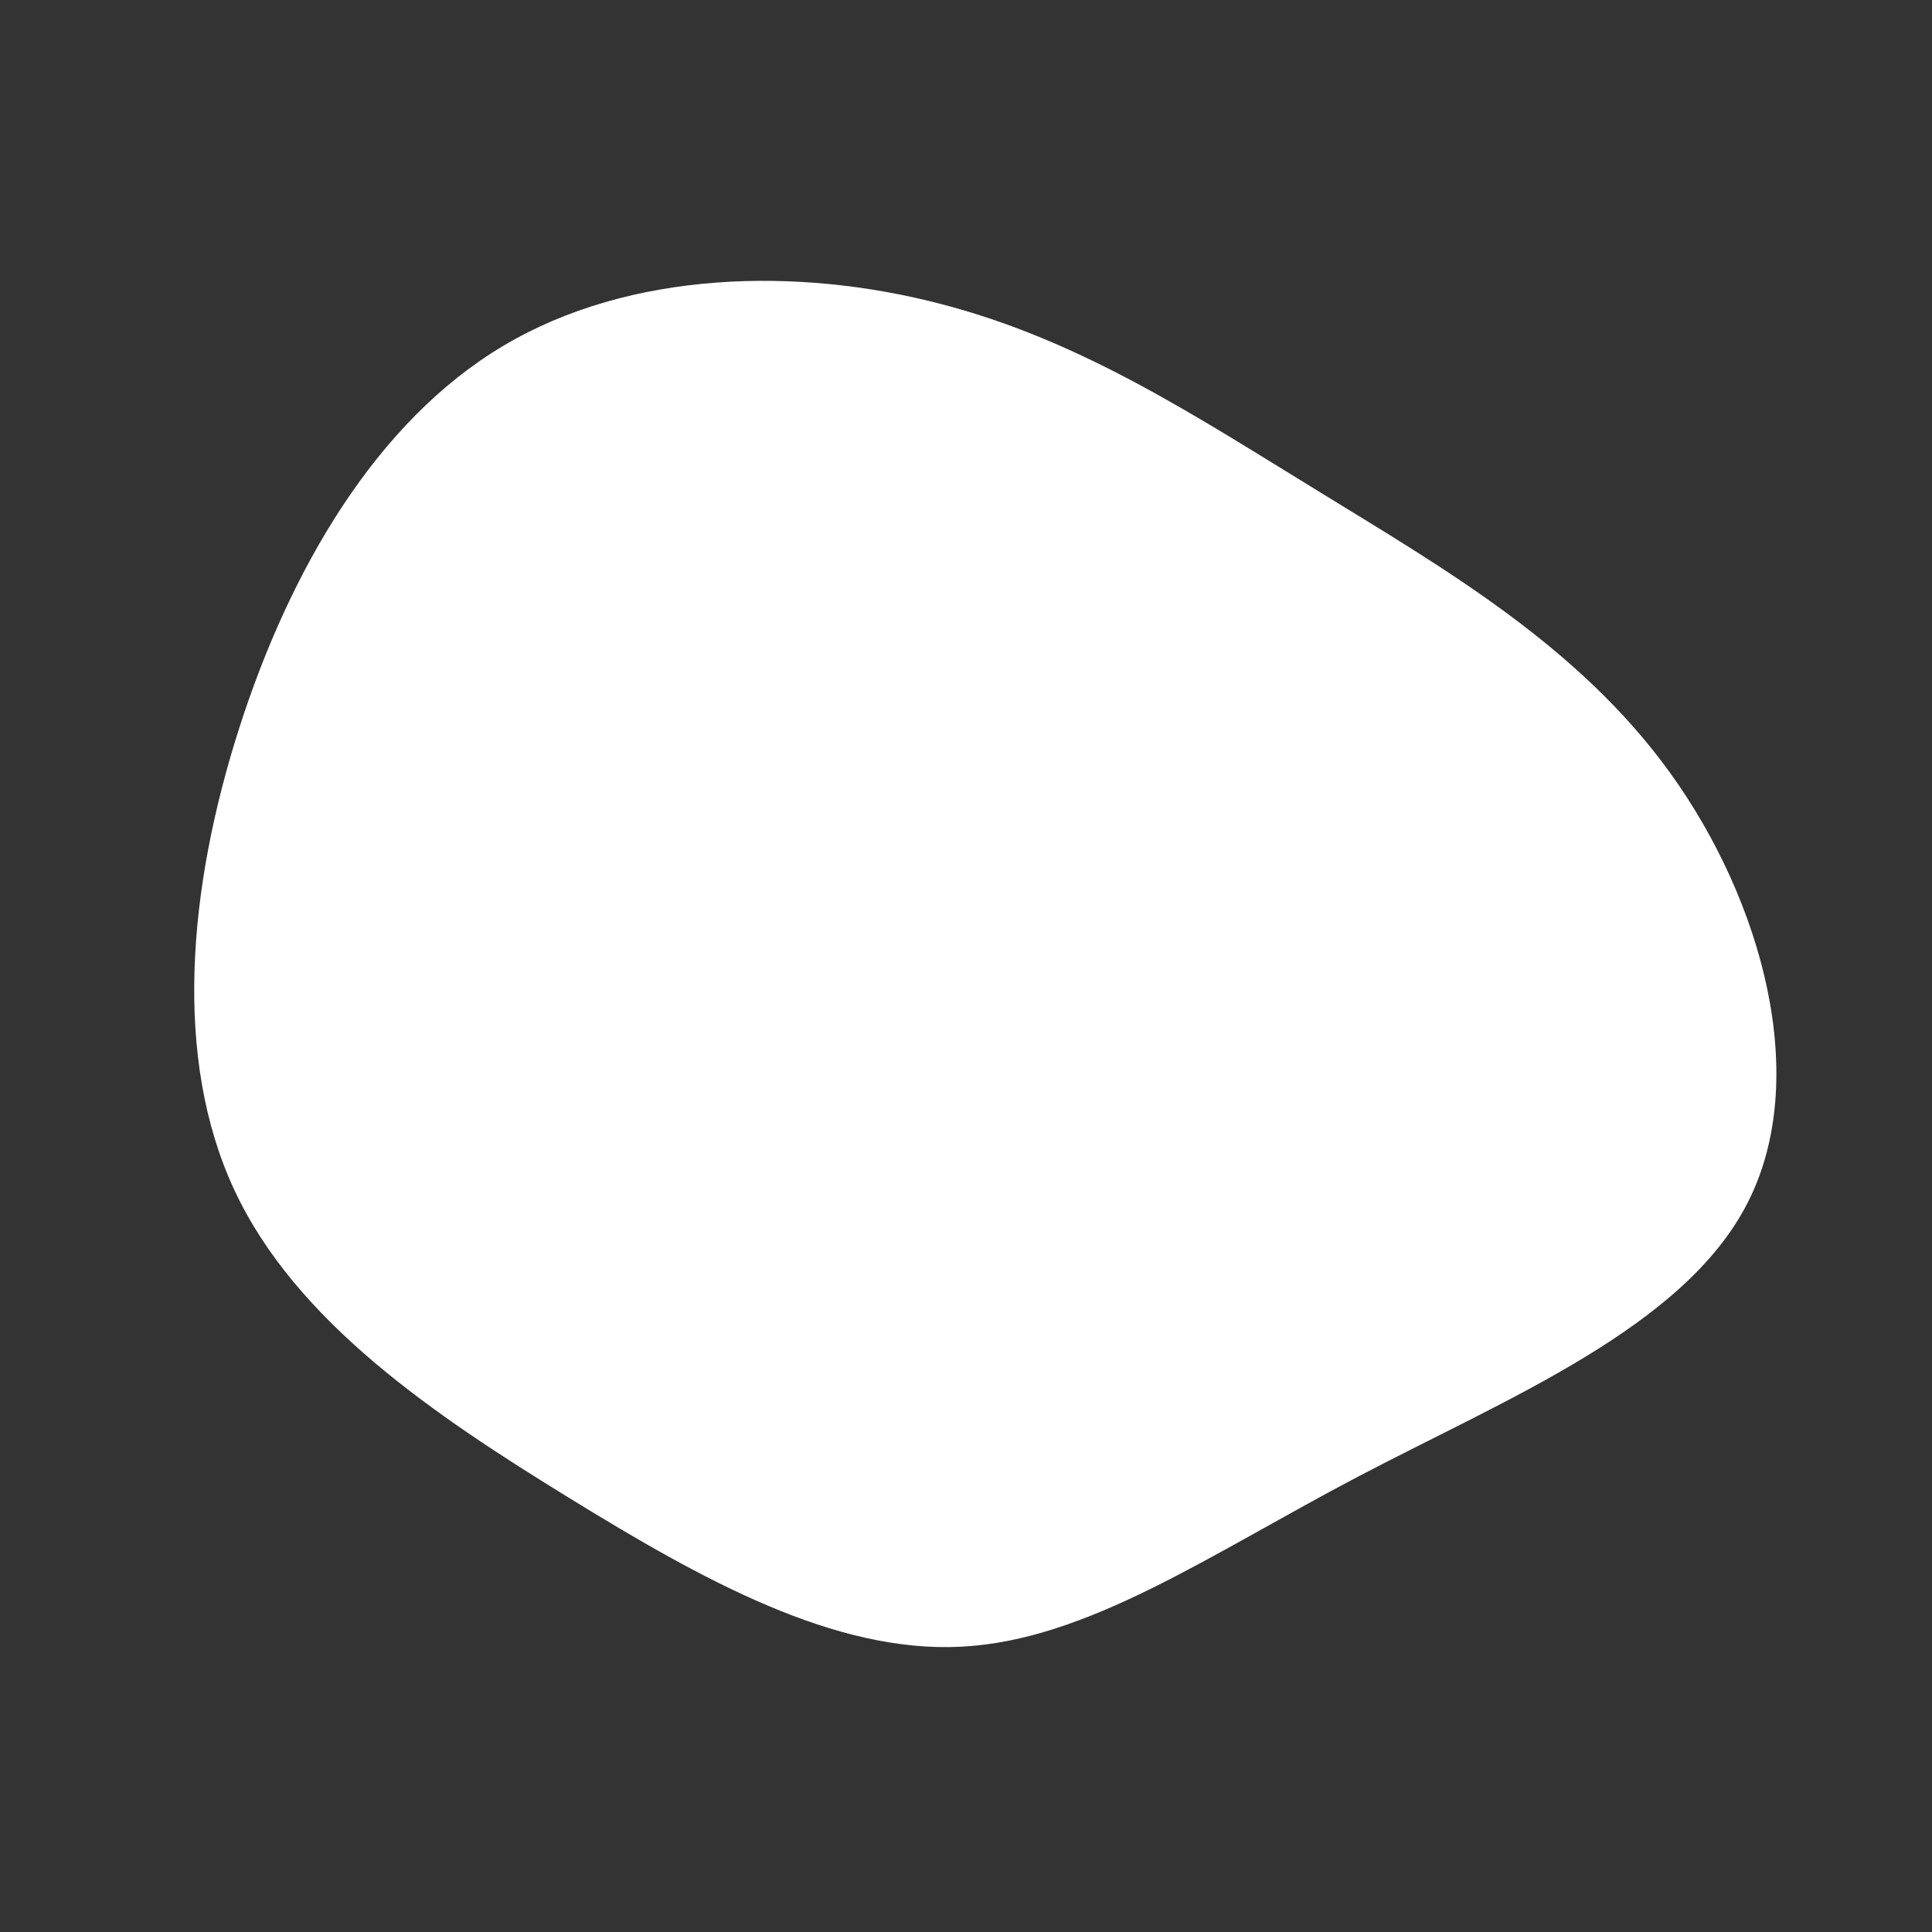 <?xml version="1.0" standalone="no"?>
<svg
  width="600"
  height="600"
  viewBox="0 0 600 600"
  xmlns="http://www.w3.org/2000/svg"
>
  <rect x="0" y="0" width="600" height="600" fill="#333333" stroke="none"/>
  <g transform="translate(300,300)">
    <path d="M110,-147.1C148.7,-123.3,190.4,-99.3,218.8,-59.8C247.3,-20.2,262.5,35,242.7,73.6C223,112.2,168.2,134.2,121.9,158.5C75.6,182.8,37.8,209.4,-1.5,211.4C-40.8,213.4,-81.5,190.9,-123.4,165.1C-165.2,139.4,-208.1,110.5,-227.2,69.6C-246.3,28.7,-241.6,-24.1,-225.8,-73.6C-210,-123,-183.2,-169.1,-143.7,-192.6C-104.2,-216.1,-52.1,-217.1,-8.2,-205.7C35.7,-194.4,71.3,-170.8,110,-147.1Z" fill="#ffffff" />
  </g>
</svg>
